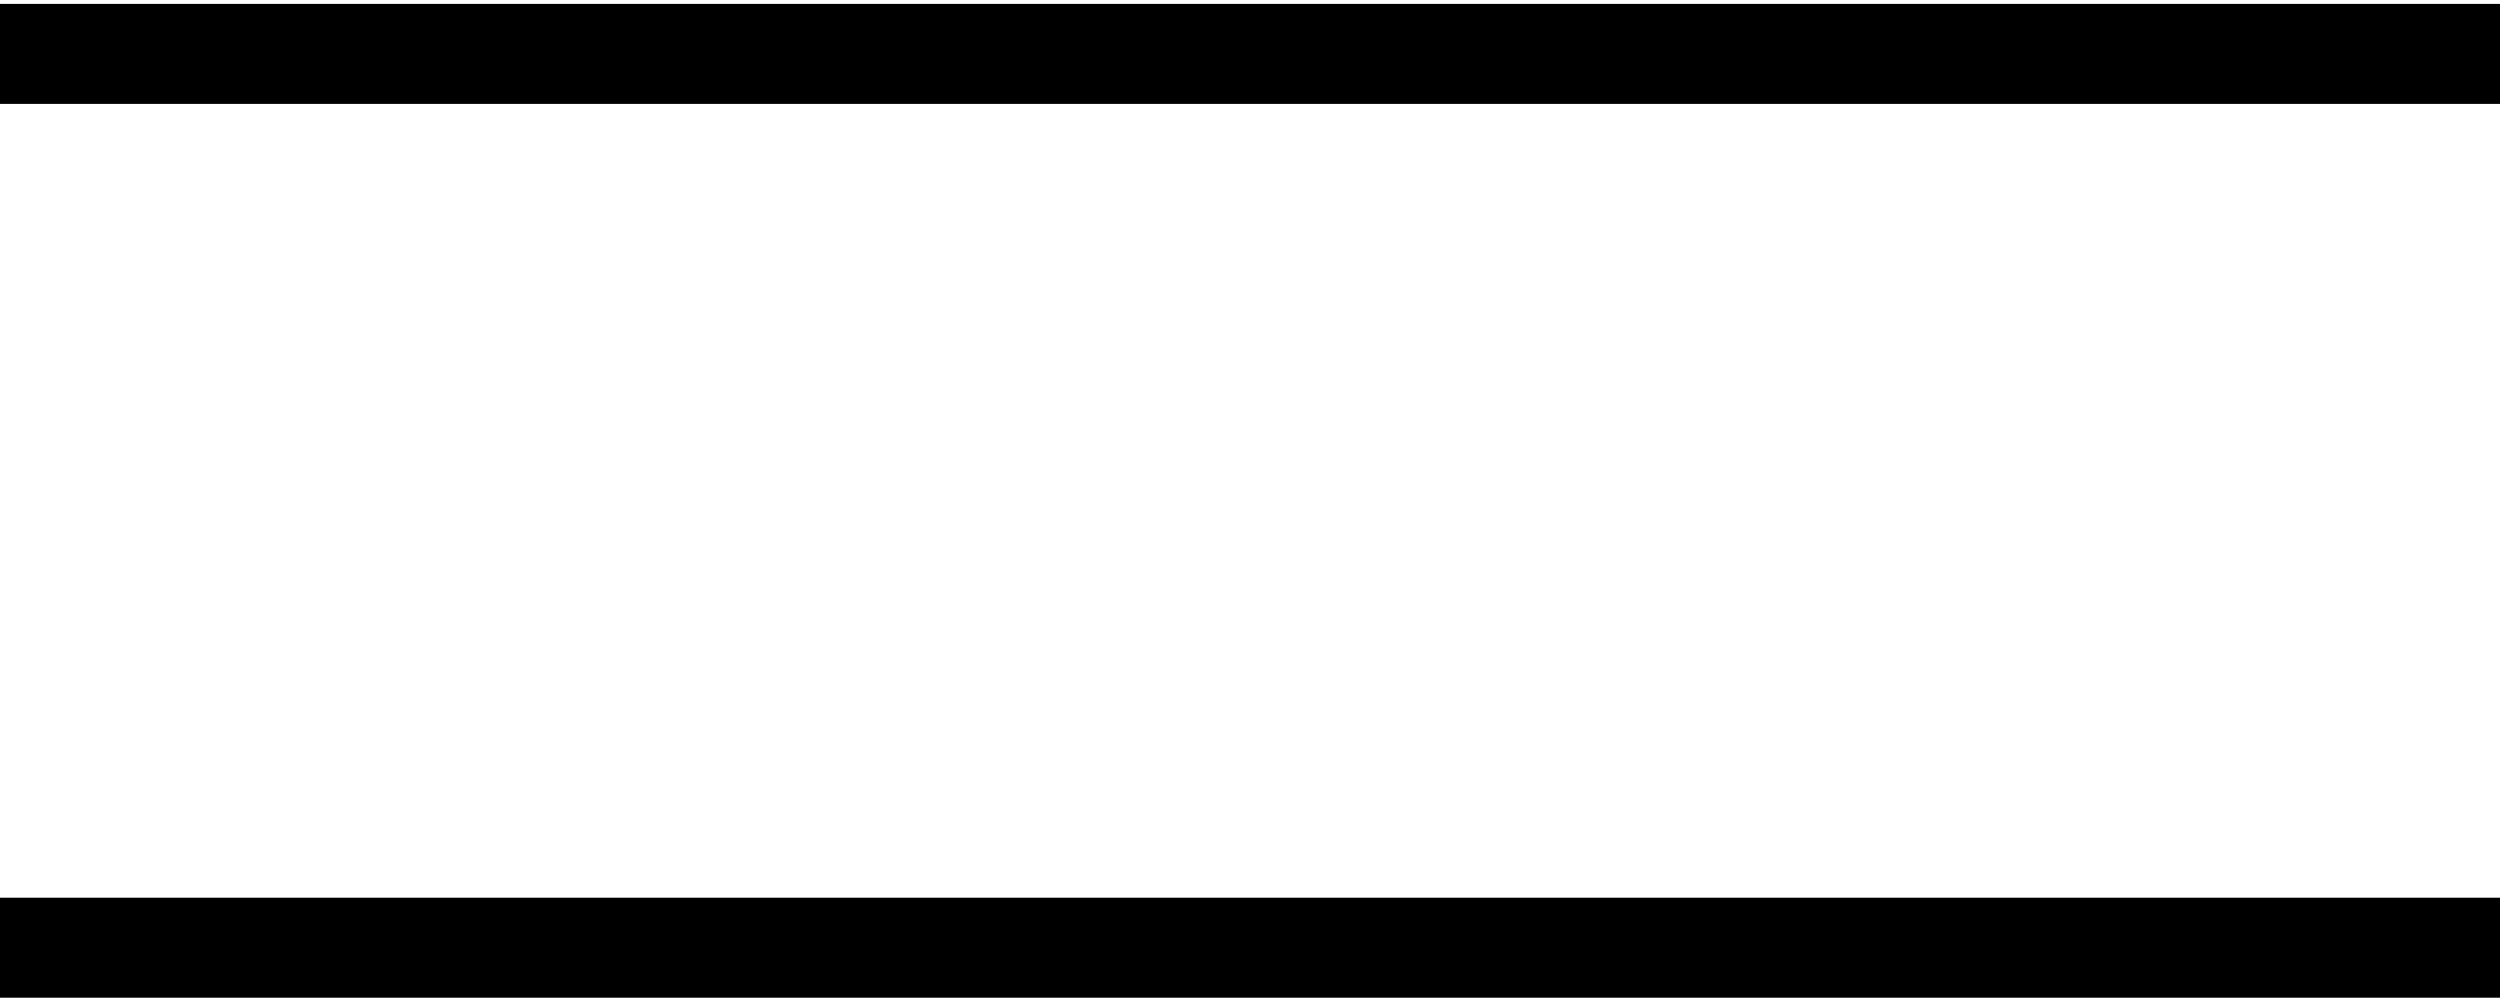 <svg x="0px" y="0px" width="25px" height="10px" viewBox="0 0 25 9.984" enable-background="new 0 0 25 9.984" xml:space="preserve">
<line fill="none" stroke="currentColor" stroke-miterlimit="10" x1="0" y1="0.531" x2="25" y2="0.531" />
<line fill="none" stroke="currentColor" stroke-miterlimit="10" x1="0" y1="9.469" x2="25" y2="9.469" />
</svg>
